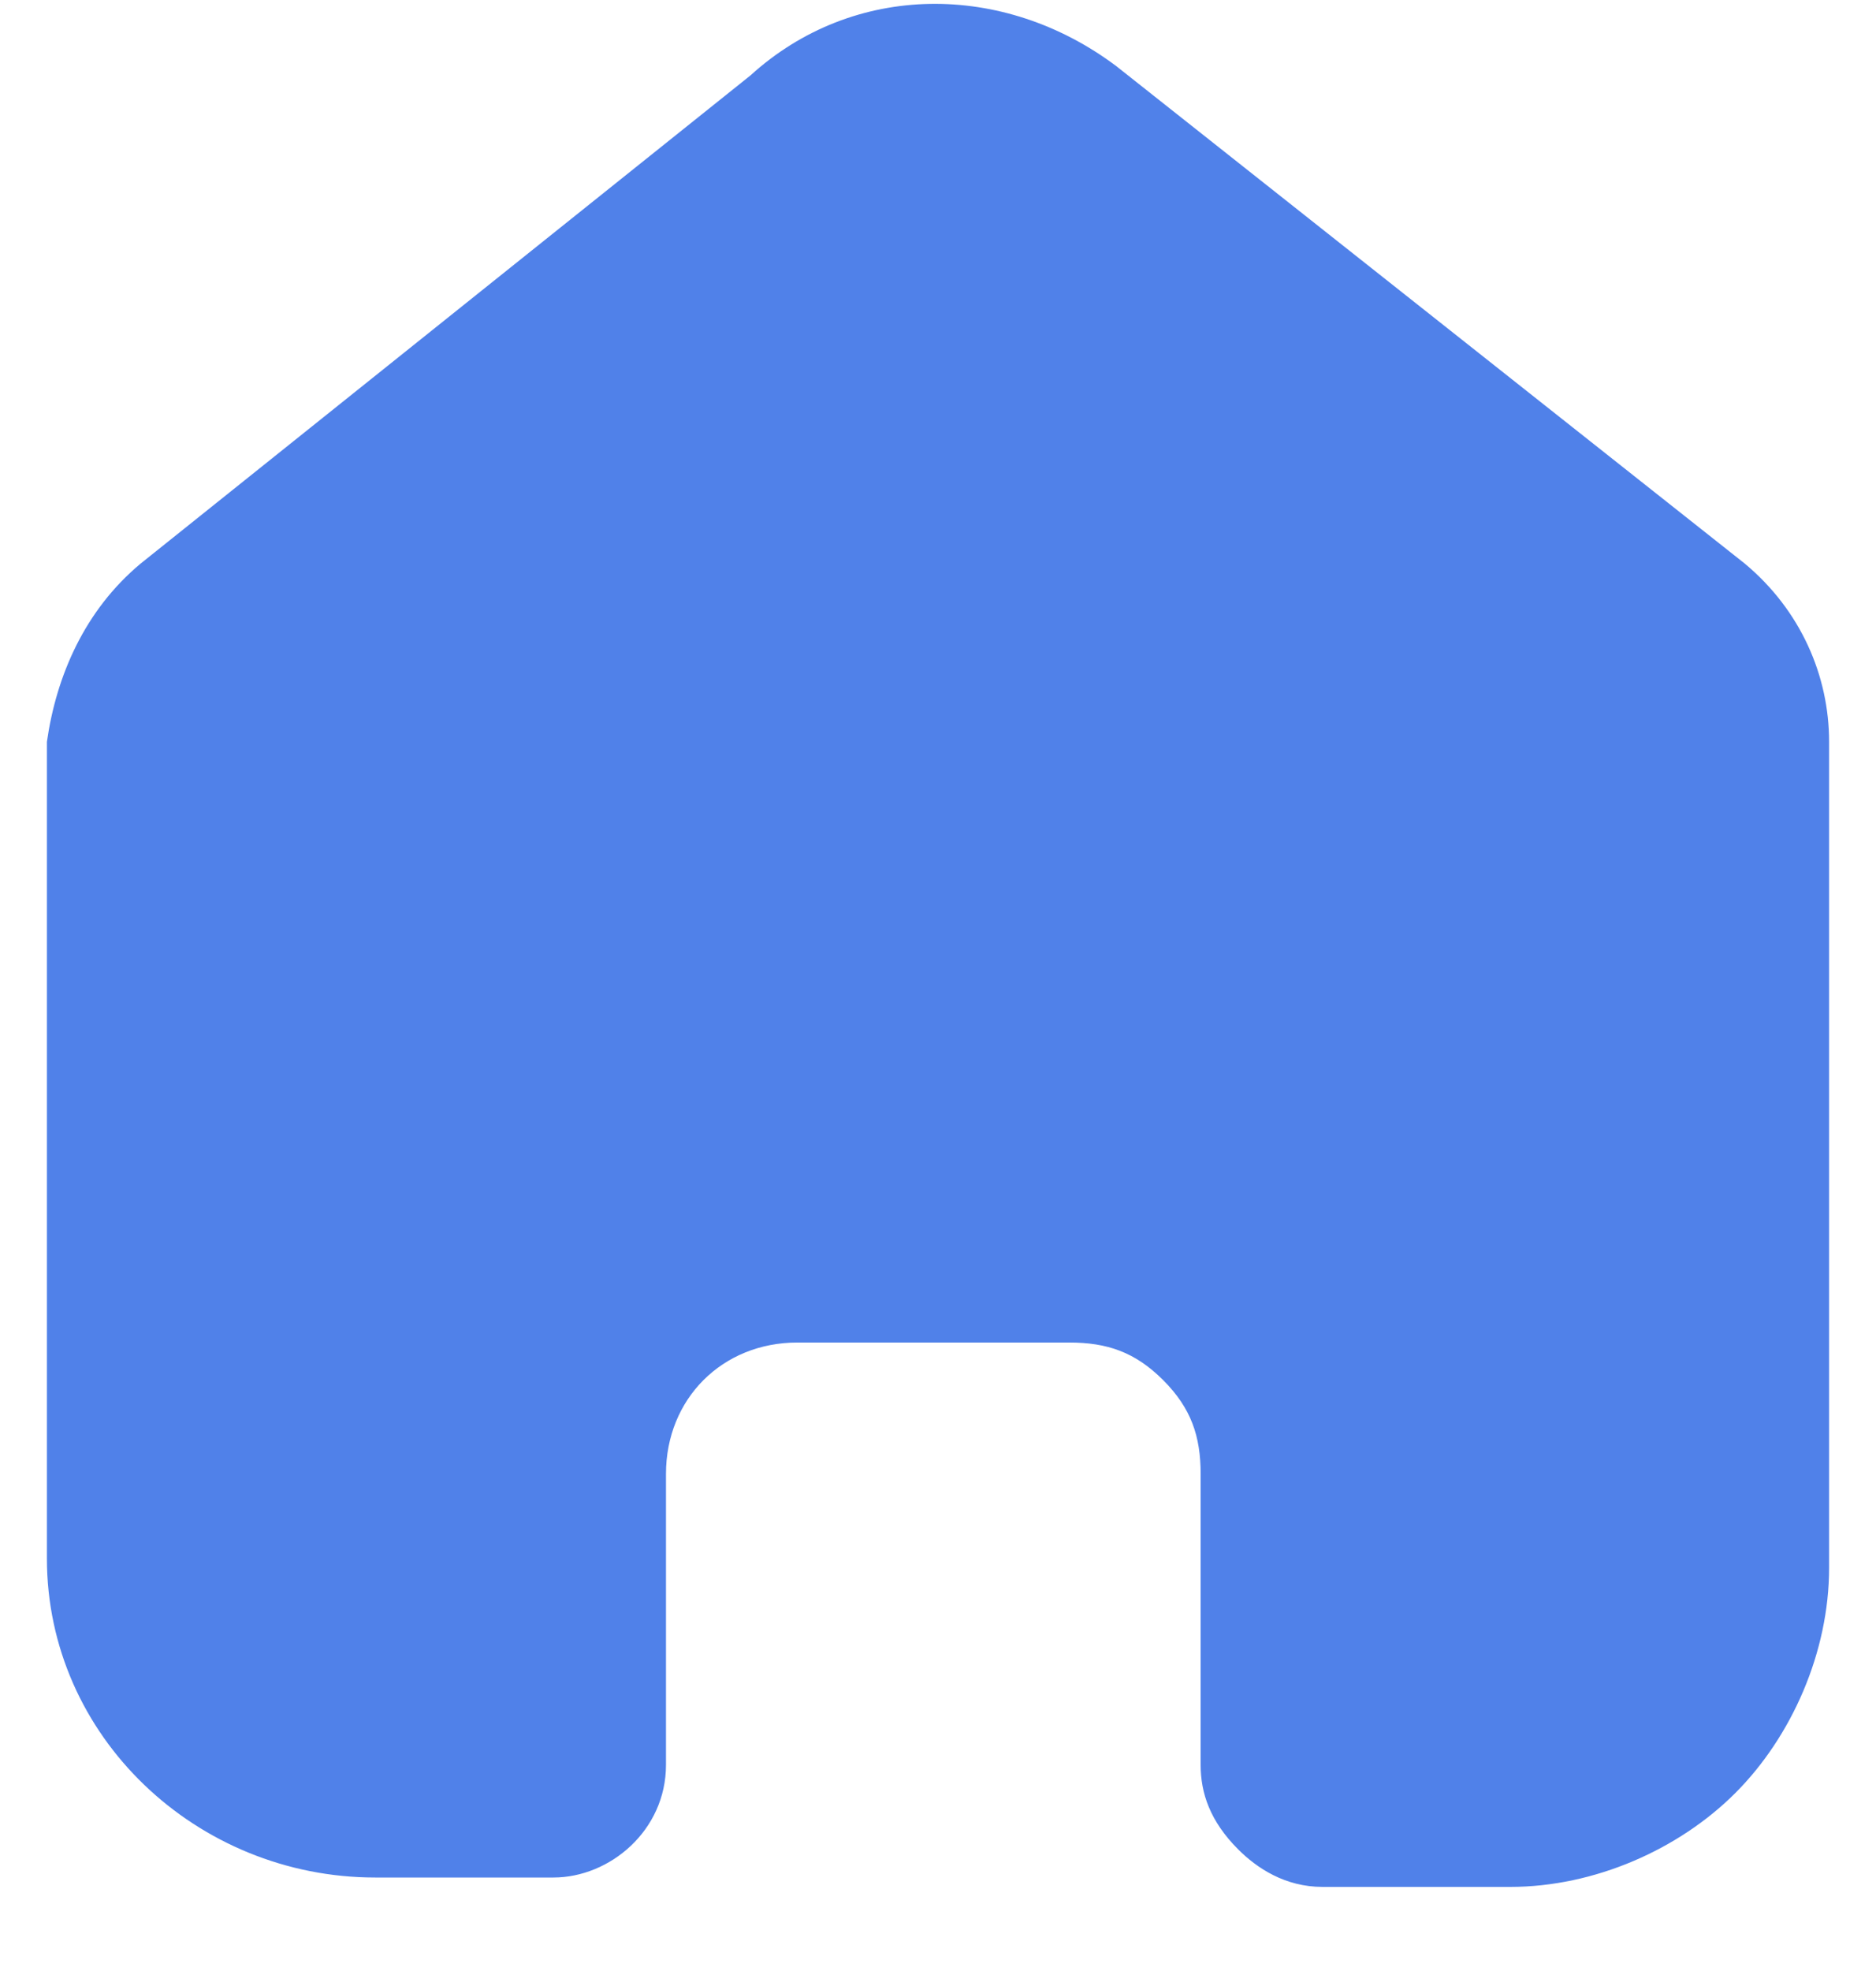 <svg width="20" height="21" viewBox="0 0 20 21" fill="none" xmlns="http://www.w3.org/2000/svg">
<path d="M7.1 18.804V15.704C7.1 14.904 7.7 14.304 8.5 14.304H11.4C11.8 14.304 12.1 14.404 12.4 14.704C12.7 15.004 12.8 15.304 12.8 15.704V18.804C12.8 19.104 12.9 19.404 13.2 19.704C13.4 19.904 13.7 20.104 14.1 20.104H16.1C17 20.104 17.9 19.704 18.5 19.104C19.1 18.504 19.5 17.604 19.5 16.704V7.904C19.5 7.204 19.2 6.504 18.6 6.004L11.9 0.704C10.7 -0.196 9.1 -0.196 8 0.804L1.5 6.004C0.9 6.504 0.6 7.204 0.5 7.904V16.604C0.5 18.504 2.1 20.004 4 20.004H5.9C6.5 20.004 7.1 19.504 7.1 18.804Z" fill="#5081E9"/>
</svg>
